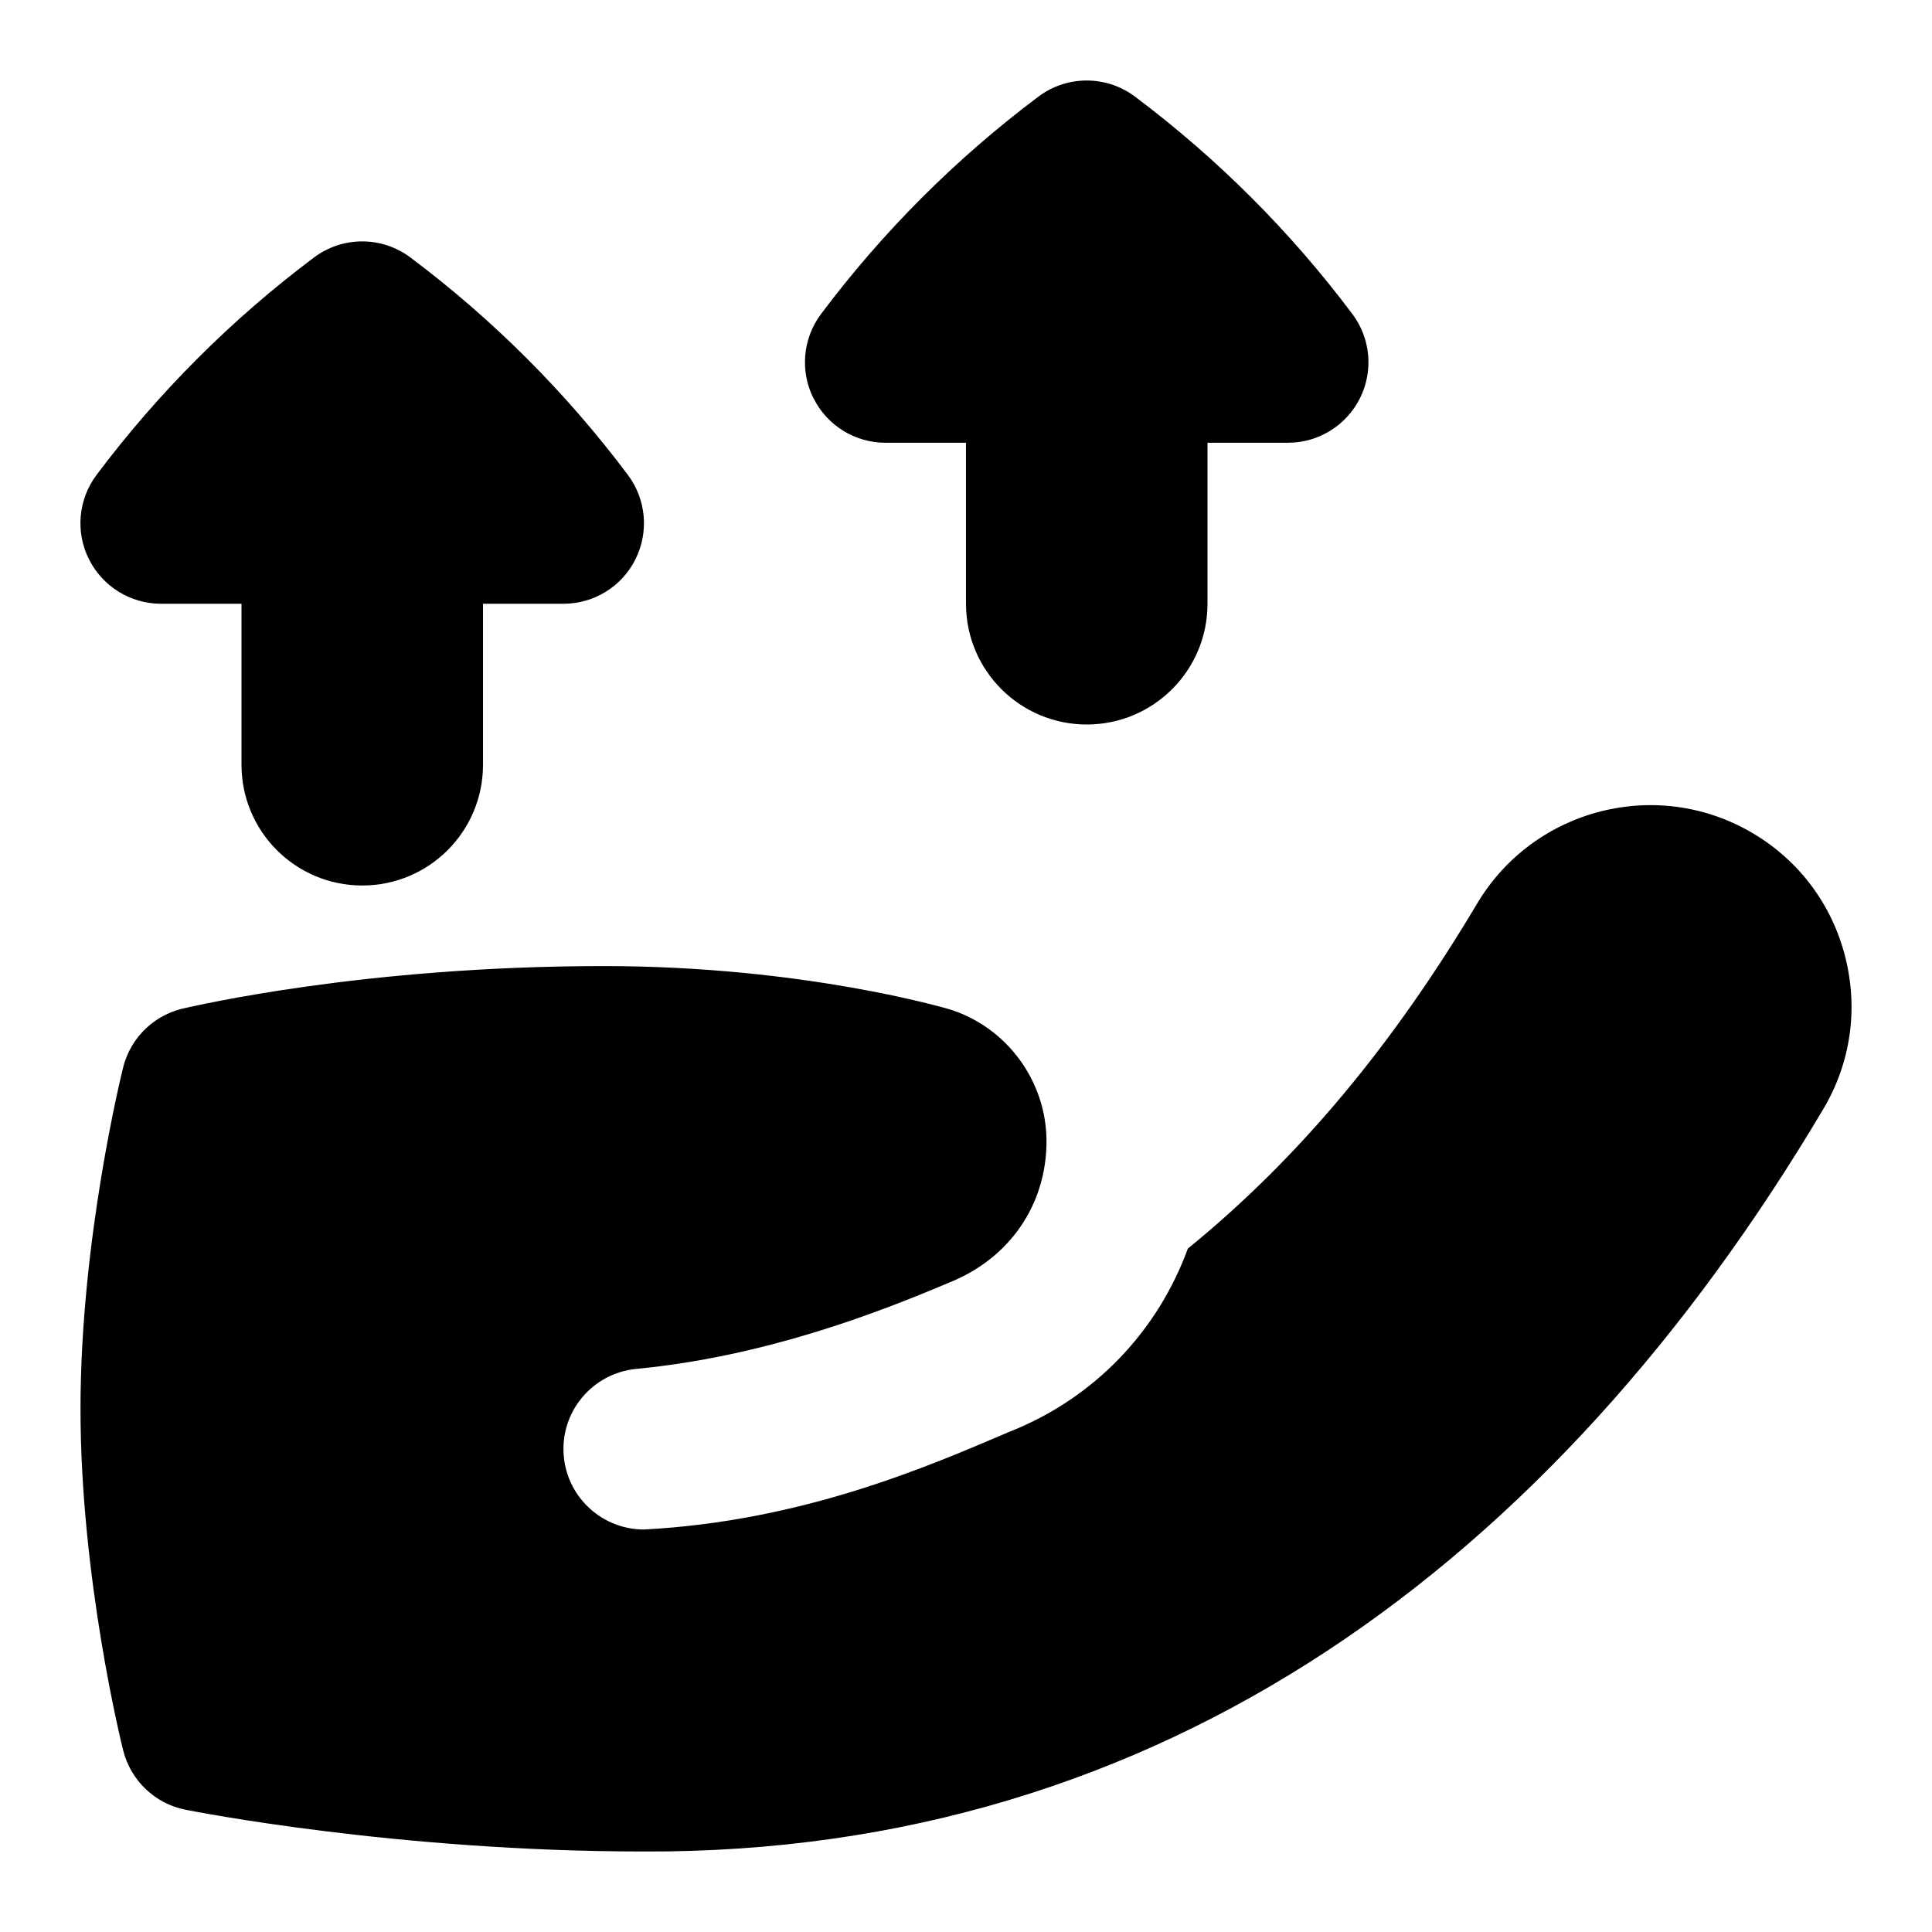 <svg id="Layer_1" viewBox="0 0 24 24" xmlns="http://www.w3.org/2000/svg" data-name="Layer 1"><path d="m10.105 4.948c-.169-.339-.133-.744.094-1.047.768-1.024 1.676-1.932 2.701-2.701.355-.267.844-.266 1.199 0 1.023.768 1.932 1.676 2.7 2.7.228.303.264.708.095 1.047-.17.339-.516.553-.894.553h-1v2c0 .829-.672 1.5-1.5 1.5s-1.5-.671-1.5-1.5v-2h-1c-.379 0-.725-.214-.894-.553zm-8.105 2.552h1v2c0 .829.671 1.5 1.5 1.5s1.5-.671 1.5-1.5v-2h1c.379 0 .725-.214.894-.553s.133-.744-.094-1.047c-.768-1.024-1.676-1.932-2.701-2.701-.355-.267-.844-.267-1.199 0-1.024.768-1.932 1.676-2.701 2.701-.227.303-.264.708-.094 1.047s.516.553.894.553zm20.922 4.386c-.164-.647-.57-1.192-1.144-1.533-1.183-.705-2.72-.315-3.427.869-1.03 1.731-2.199 3.153-3.595 4.288-.372 1.02-1.156 1.857-2.214 2.275-1.006.429-2.568 1.112-4.543 1.215-.509 0-.945-.387-.995-.904-.053-.55.35-1.038.9-1.091 1.581-.152 2.971-.684 3.879-1.069.76-.301 1.217-.971 1.217-1.759 0-.752-.502-1.429-1.221-1.644-.008 0-1.779-.532-4.279-.532-2.985 0-5.081.497-5.19.519-.381.074-.686.362-.78.739-.021.086-.53 2.143-.53 4.242s.508 4.156.53 4.242c.094.375.395.663.774.738.106.021 2.632.519 5.696.519 6.431.026 11.306-3.592 14.648-9.22.342-.573.439-1.246.274-1.893z"/></svg>